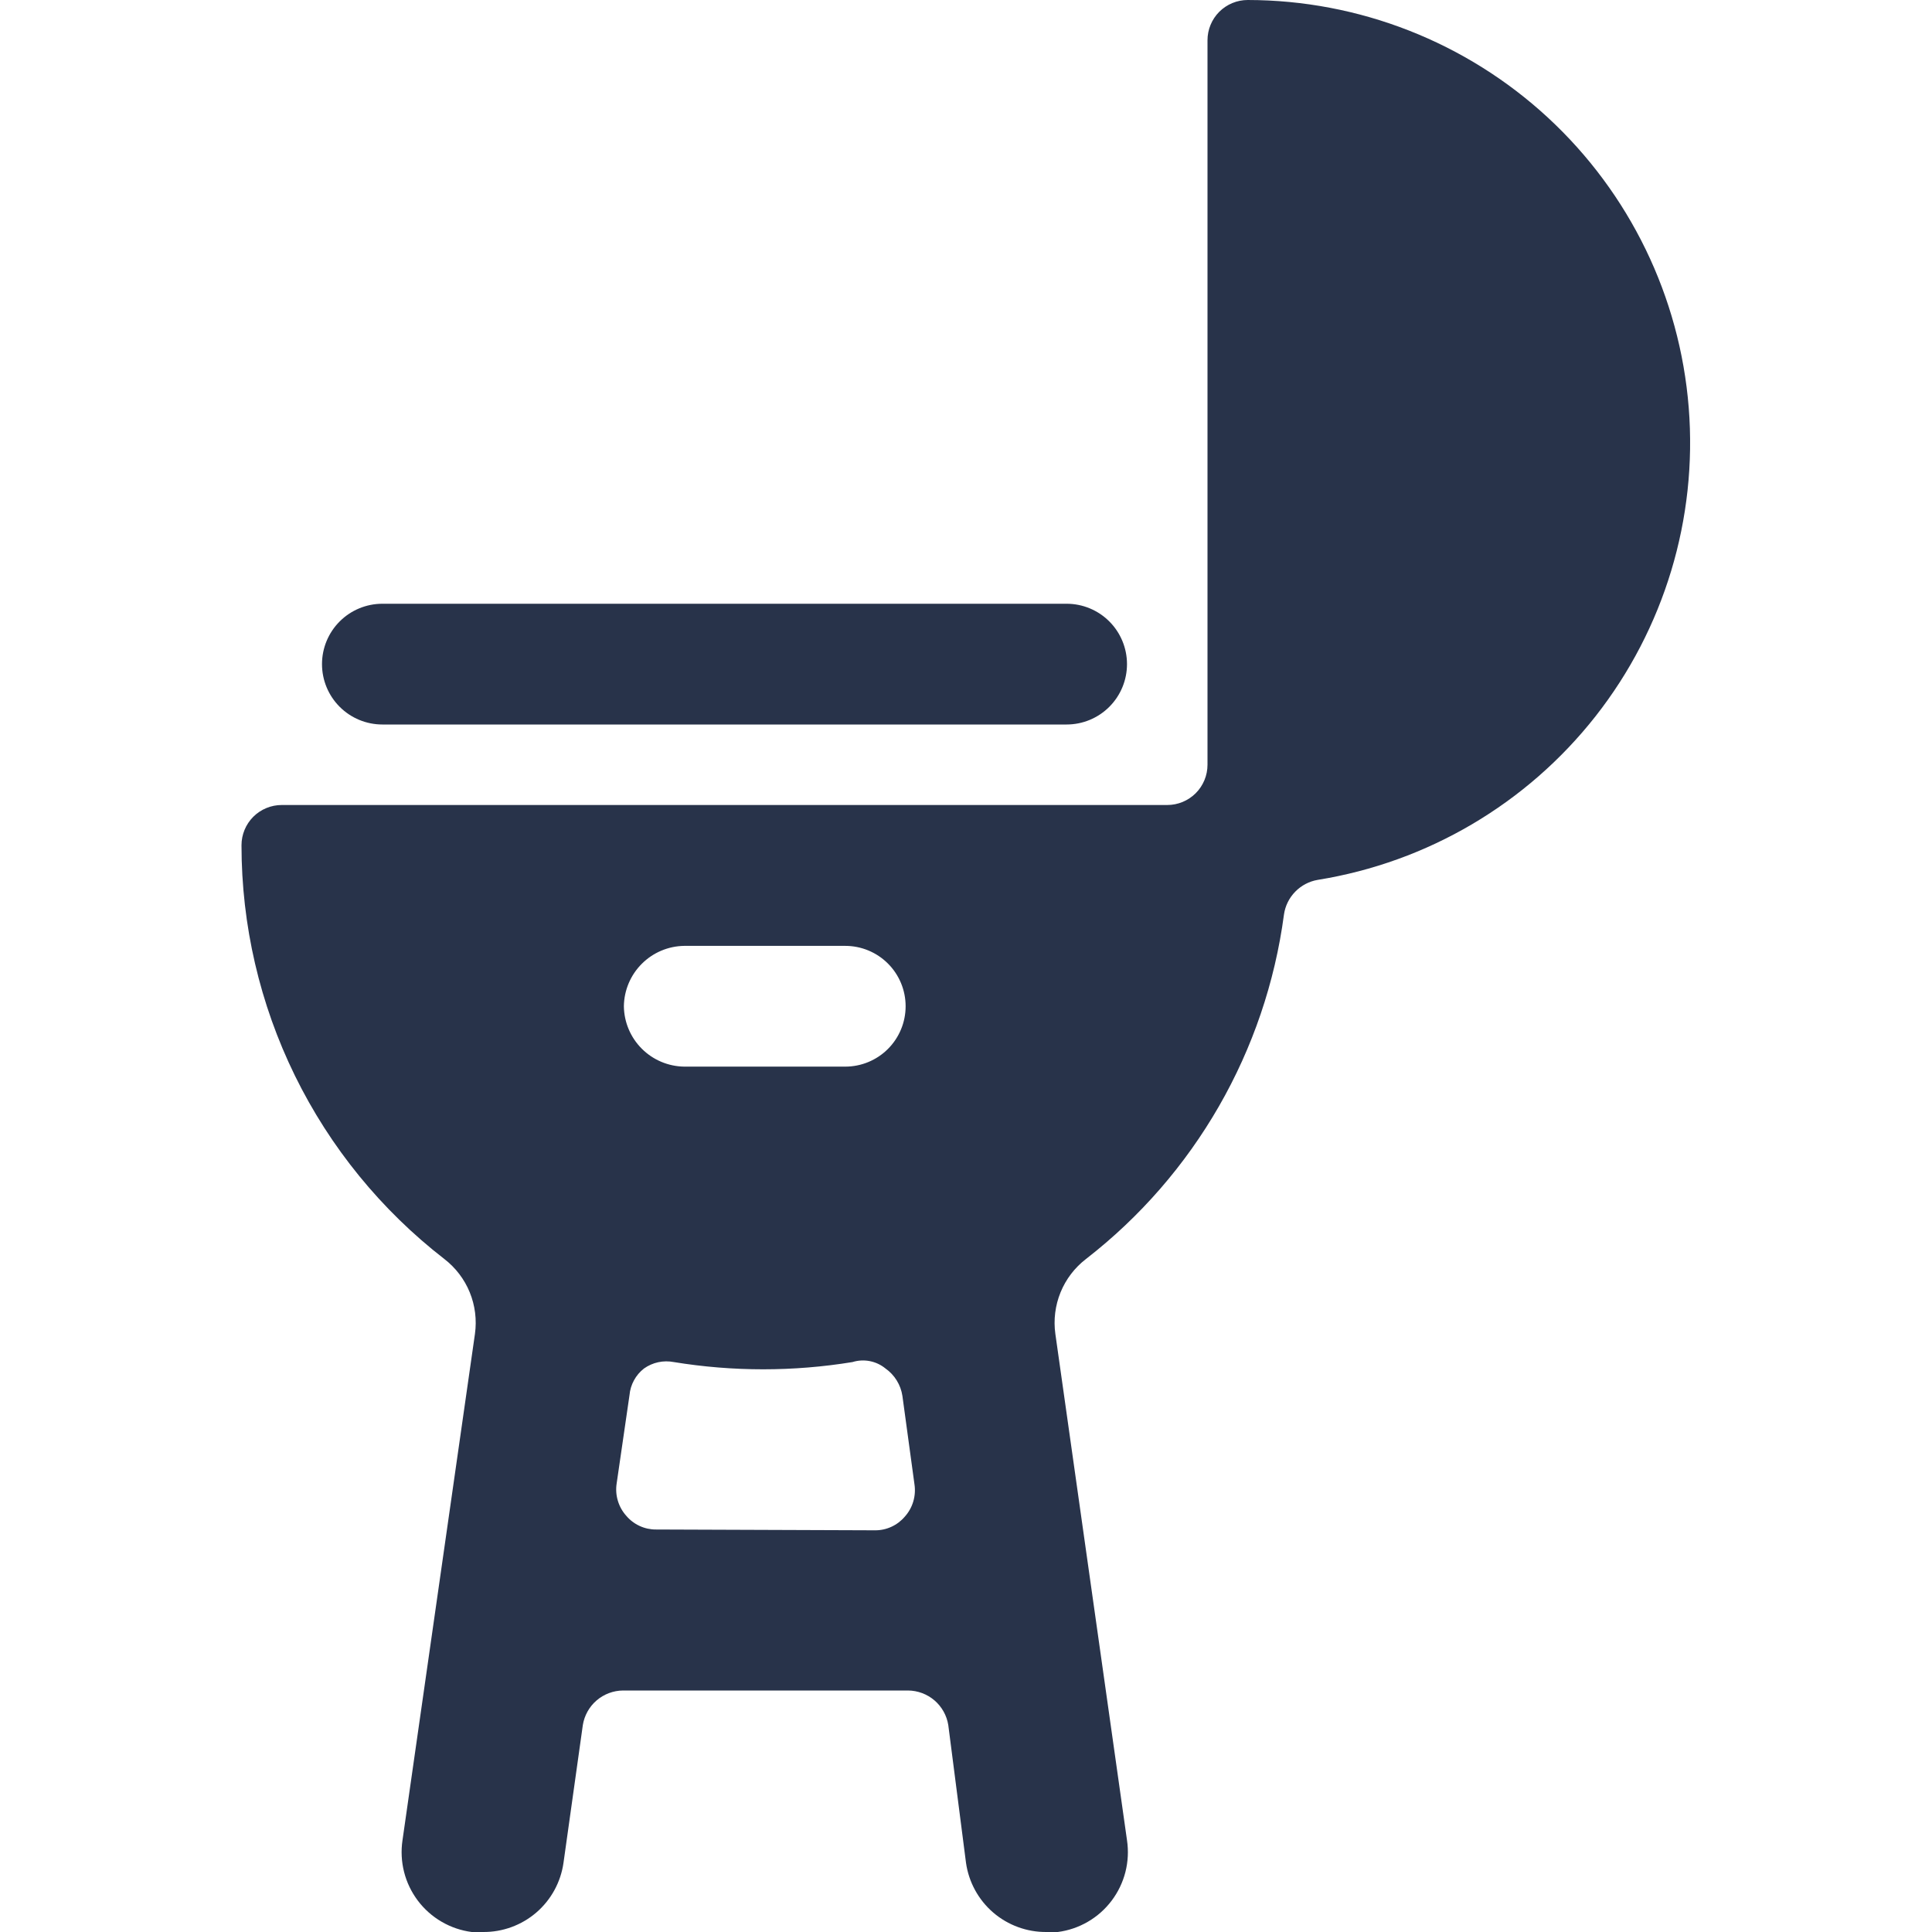 <svg width="72" height="72" viewBox="0 0 72 72" fill="none" xmlns="http://www.w3.org/2000/svg">
<g clip-path="url(#clip0_1366_139)">
<g clip-path="url(#clip1_1366_139)">
<path d="M46.5 0C46.102 0 45.721 0.158 45.439 0.439C45.158 0.721 45 1.102 45 1.5V28.5C45 28.898 44.842 29.279 44.561 29.561C44.279 29.842 43.898 30 43.5 30H10.5C10.102 30 9.721 30.158 9.439 30.439C9.158 30.721 9 31.102 9 31.5C9 34.477 9.681 37.414 10.991 40.087C12.302 42.76 14.207 45.097 16.56 46.92C16.979 47.243 17.306 47.671 17.506 48.161C17.706 48.651 17.773 49.186 17.7 49.71L15 68.58C14.941 68.975 14.961 69.377 15.059 69.763C15.157 70.15 15.332 70.513 15.572 70.832C15.812 71.15 16.113 71.418 16.458 71.618C16.803 71.819 17.184 71.949 17.58 72H18C18.728 72.007 19.434 71.749 19.986 71.275C20.538 70.8 20.898 70.141 21 69.42L21.72 64.29C21.777 63.932 21.959 63.606 22.233 63.37C22.508 63.134 22.858 63.003 23.22 63H33.84C34.202 63.003 34.552 63.134 34.827 63.37C35.101 63.606 35.283 63.932 35.34 64.29L36 69.42C36.102 70.141 36.462 70.8 37.014 71.275C37.566 71.749 38.272 72.007 39 72H39.42C39.816 71.949 40.197 71.819 40.542 71.618C40.887 71.418 41.188 71.15 41.428 70.832C41.668 70.513 41.843 70.15 41.941 69.763C42.039 69.377 42.059 68.975 42 68.58L39.33 49.71C39.257 49.186 39.324 48.651 39.524 48.161C39.724 47.671 40.051 47.243 40.47 46.92C44.523 43.777 47.174 39.164 47.85 34.08C47.896 33.759 48.043 33.462 48.27 33.23C48.496 32.998 48.79 32.844 49.11 32.79C53.204 32.13 56.9 29.953 59.462 26.692C62.023 23.431 63.263 19.325 62.934 15.191C62.605 11.057 60.731 7.198 57.686 4.383C54.641 1.569 50.647 0.004 46.5 0ZM23.25 37.5C23.258 36.906 23.497 36.338 23.918 35.918C24.338 35.497 24.906 35.258 25.5 35.25H31.5C32.097 35.25 32.669 35.487 33.091 35.909C33.513 36.331 33.75 36.903 33.75 37.5C33.75 38.097 33.513 38.669 33.091 39.091C32.669 39.513 32.097 39.75 31.5 39.75H25.5C24.906 39.742 24.338 39.503 23.918 39.082C23.497 38.662 23.258 38.094 23.25 37.5ZM24.45 57C24.239 57.002 24.03 56.957 23.838 56.868C23.646 56.78 23.476 56.651 23.34 56.49C23.195 56.329 23.088 56.138 23.026 55.93C22.963 55.723 22.948 55.504 22.98 55.29L23.46 51.99C23.477 51.797 23.534 51.609 23.627 51.439C23.72 51.268 23.847 51.119 24 51C24.159 50.887 24.34 50.807 24.53 50.766C24.721 50.725 24.918 50.723 25.11 50.76C27.315 51.12 29.565 51.12 31.77 50.76C31.979 50.695 32.201 50.683 32.415 50.725C32.63 50.767 32.831 50.861 33 51C33.168 51.119 33.311 51.27 33.419 51.446C33.527 51.621 33.599 51.816 33.63 52.02L34.08 55.32C34.112 55.534 34.096 55.753 34.034 55.96C33.972 56.168 33.865 56.359 33.72 56.52C33.584 56.681 33.414 56.81 33.222 56.898C33.03 56.987 32.821 57.032 32.61 57.03L24.45 57Z" fill="#28334A"/>
<path d="M39.75 27H14.25C13.653 27 13.081 26.763 12.659 26.341C12.237 25.919 12 25.347 12 24.75C12 24.153 12.237 23.581 12.659 23.159C13.081 22.737 13.653 22.5 14.25 22.5H39.75C40.347 22.5 40.919 22.737 41.341 23.159C41.763 23.581 42 24.153 42 24.75C42 25.347 41.763 25.919 41.341 26.341C40.919 26.763 40.347 27 39.75 27Z" fill="#28334A"/>
</g>
</g>
<defs>
<clipPath id="clip0_1366_139">
<rect width="72" height="72" fill="white"/>
</clipPath>
<clipPath id="clip1_1366_139">
<rect width="72" height="72" fill="white"/>
</clipPath>
</defs>
</svg>
